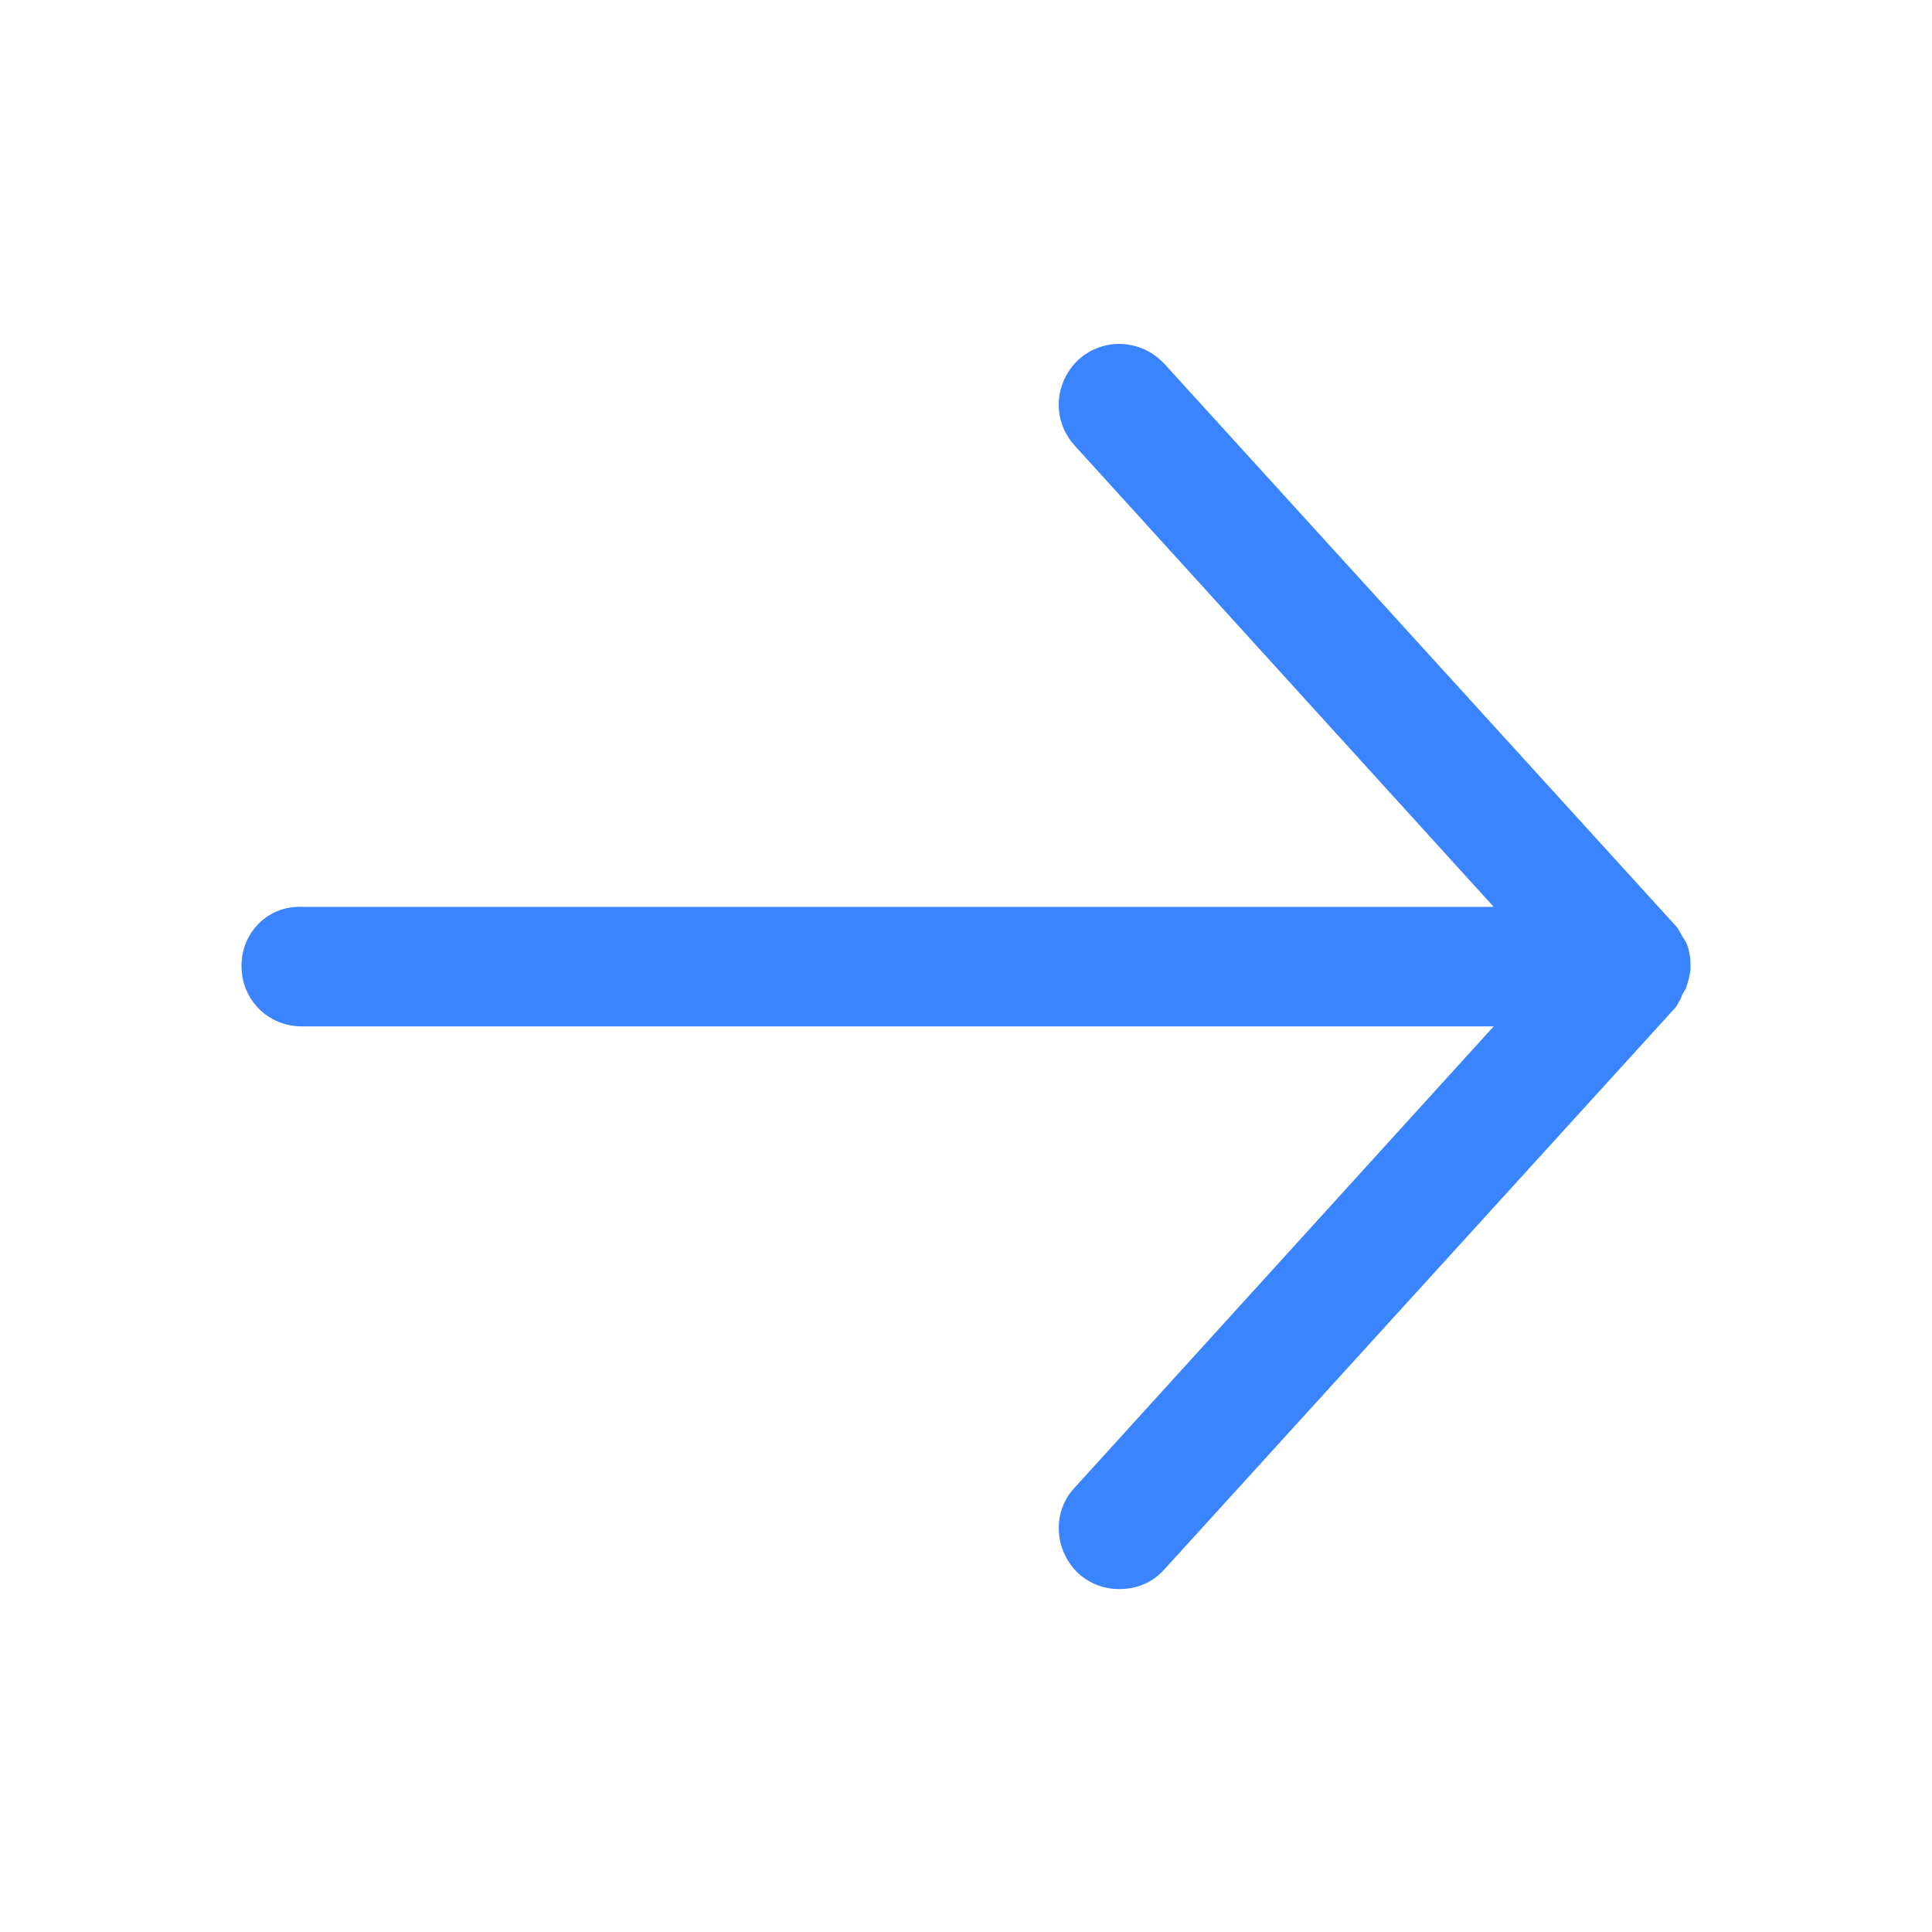 <svg viewBox="0 0 1024 1024" version="1.1" xmlns="http://www.w3.org/2000/svg" style="fill: #3a84ff;"><path d="M893.44 524.16c1.28-3.84 2.56-7.68 2.56-11.52 0 0 0-0.64 0-0.64s0-0.64 0-0.64c0-3.84-0.64-7.68-1.92-10.88-0.64-1.92-1.92-3.2-2.56-4.48-1.28-1.92-1.92-3.84-3.2-5.12l-271.36-298.24c-12.16-12.8-32-14.08-45.44-1.92-12.8 12.16-14.08 32-1.92 45.44l222.08 244.48h-631.68c-17.92-0.64-32 13.44-32 31.36s14.08 32 32 32h631.68l-222.08 244.48c-12.16 12.8-10.88 33.28 1.92 45.44 6.4 5.76 14.08 8.32 21.76 8.32 8.96 0 17.28-3.2 23.68-10.24l270.72-297.6c1.28-1.28 1.92-3.2 3.2-5.12 0.64-2.56 1.92-3.84 2.56-5.12z"></path></svg>